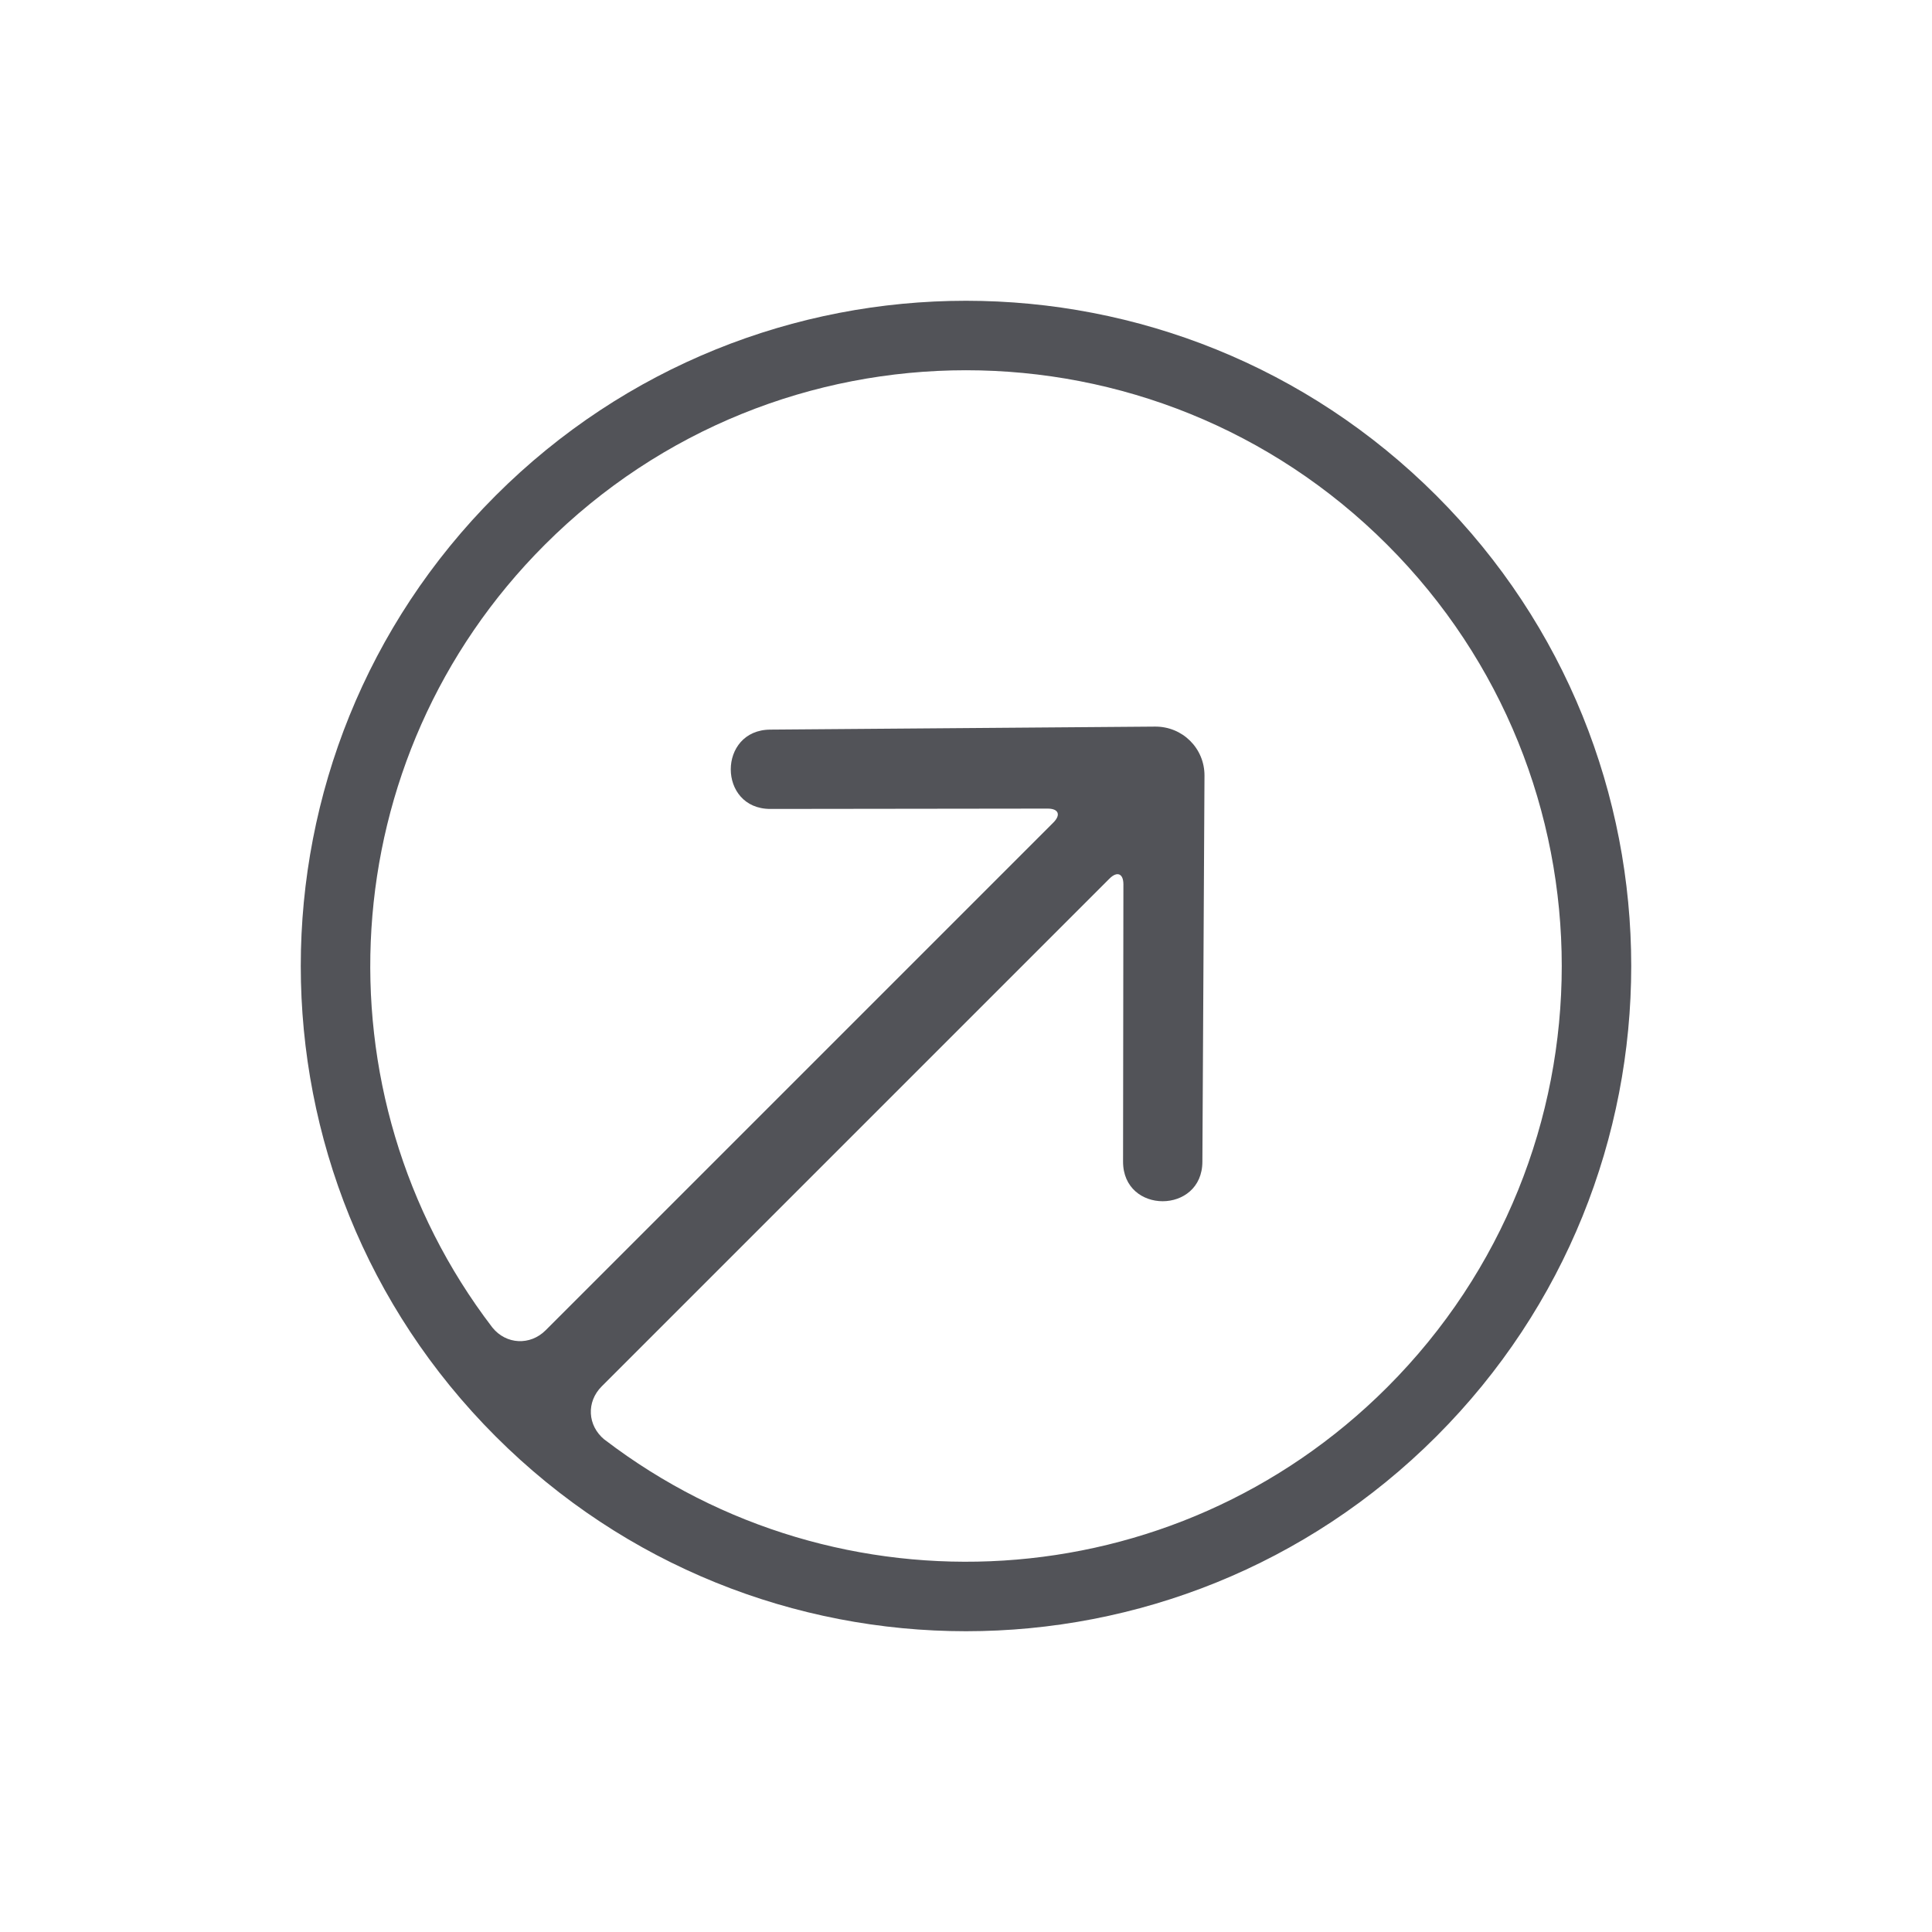 <svg width="34" height="34" viewBox="0 0 34 34" fill="none" xmlns="http://www.w3.org/2000/svg">
<g clip-path="url(#clip0_503_3184)">
<path fill-rule="evenodd" clip-rule="evenodd" d="M8.722 25.278C13.294 29.85 20.706 29.85 25.278 25.278C29.85 20.706 29.85 13.294 25.278 8.722C20.706 4.15 13.294 4.15 8.722 8.722C4.15 13.294 4.15 20.706 8.722 25.278ZM9.603 23.41C9.331 23.683 8.908 23.663 8.666 23.363C8.666 23.363 8.804 23.544 8.662 23.358C5.52 19.248 5.828 13.345 9.587 9.587C13.681 5.492 20.319 5.492 24.413 9.587C28.508 13.681 28.508 20.319 24.413 24.413C20.656 28.171 14.755 28.48 10.646 25.34C10.459 25.198 10.637 25.334 10.637 25.334C10.338 25.089 10.315 24.671 10.59 24.397L19.524 15.463C19.66 15.327 19.77 15.372 19.77 15.563L19.764 20.442C19.763 21.373 21.16 21.372 21.16 20.441L21.197 13.652C21.2 13.17 20.811 12.783 20.326 12.787L13.56 12.84C12.628 12.841 12.627 14.237 13.558 14.236L18.437 14.23C18.629 14.23 18.674 14.339 18.537 14.476L9.603 23.41Z" fill="#525358"/>
</g>
<defs>
<clipPath id="clip0_503_3184">
<rect width="24" height="24" fill="white" transform="translate(0.029 17) rotate(-45)"/>
</clipPath>
</defs>
</svg>
